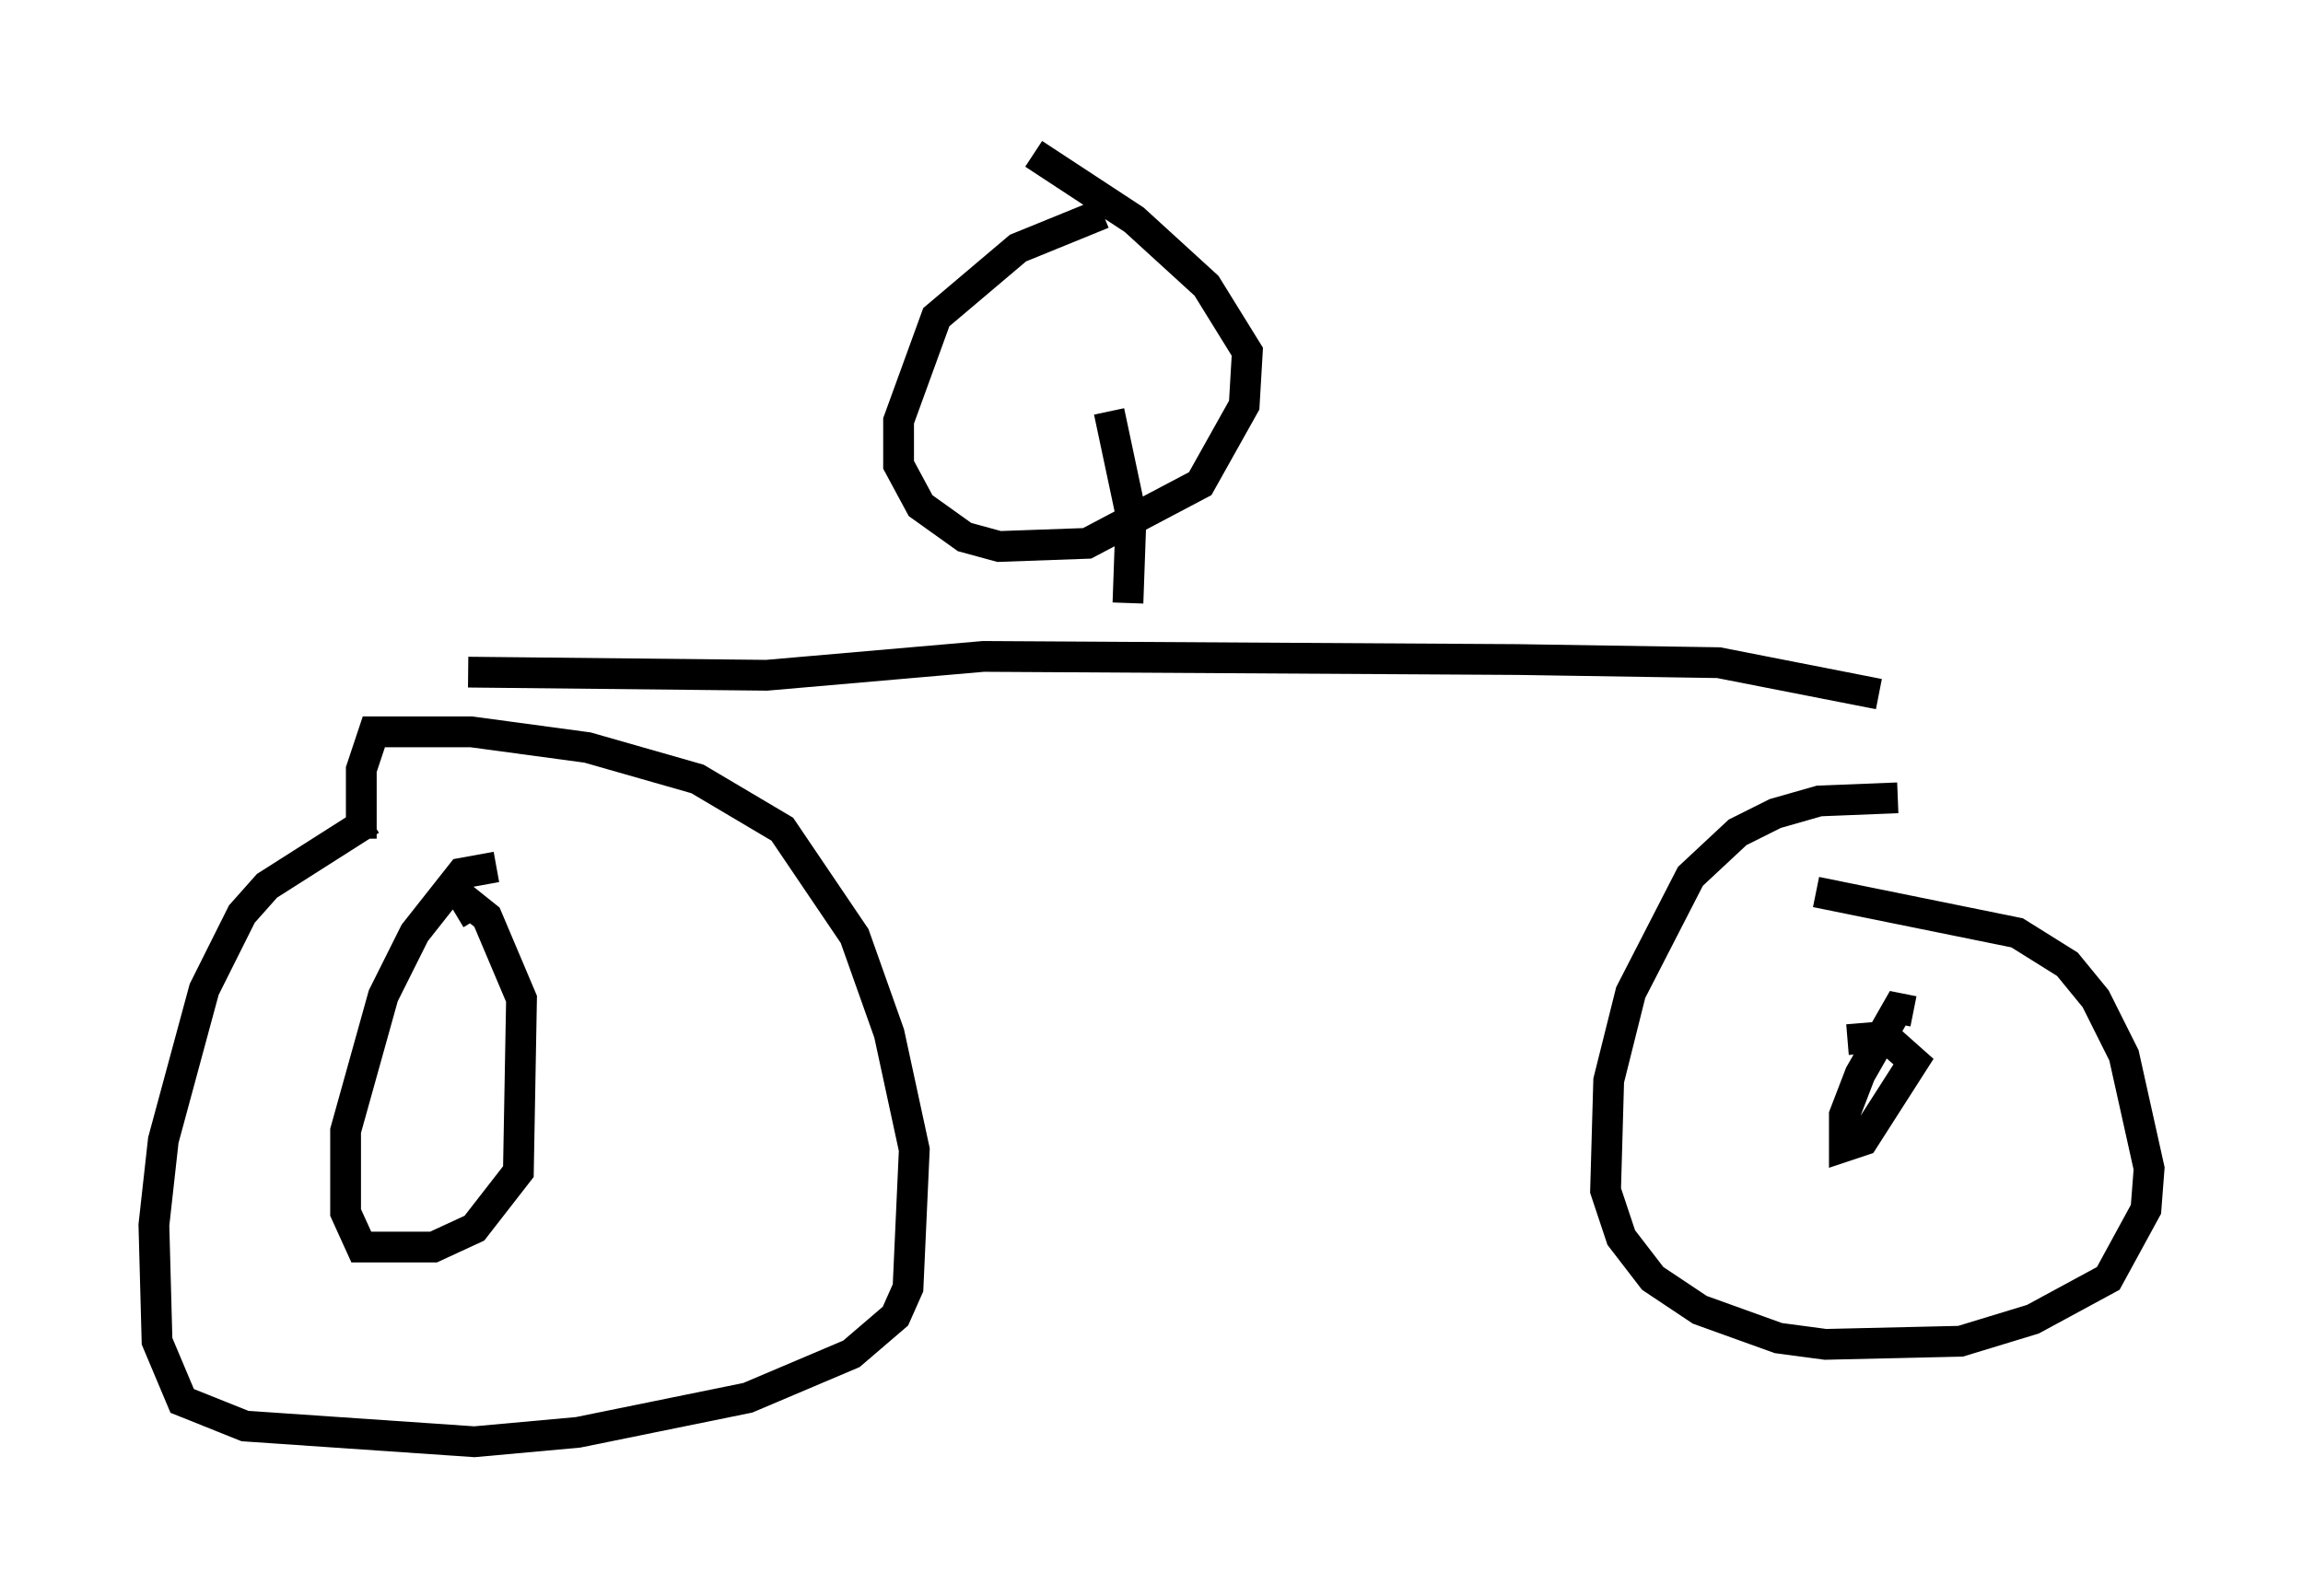 <?xml version="1.0" encoding="utf-8" ?>
<svg baseProfile="full" height="51.855" version="1.1" width="74.824" xmlns="http://www.w3.org/2000/svg" xmlns:ev="http://www.w3.org/2001/xml-events" xmlns:xlink="http://www.w3.org/1999/xlink"><defs /><rect fill="white" height="51.855" width="74.824" x="0" y="0" /><path d="M13.371, 26.234 m-1.327, 0.408 l-3.369, 2.144 -0.817, 0.919 l-1.225, 2.45 -1.327, 4.9 l-0.306, 2.756 0.102, 3.777 l0.817, 1.94 2.042, 0.817 l7.452, 0.51 3.369, -0.306 l5.513, -1.123 3.369, -1.429 l1.429, -1.225 0.408, -0.919 l0.204, -4.492 -0.817, -3.777 l-1.123, -3.165 -2.348, -3.471 l-2.756, -1.633 -3.573, -1.021 l-3.777, -0.51 -3.165, 0.0 l-0.408, 1.225 0.0, 2.246 m4.39, 0.919 l-1.123, 0.204 -1.531, 1.94 l-1.021, 2.042 -1.225, 4.39 l0.0, 2.654 0.51, 1.123 l2.348, 0.0 1.327, -0.613 l1.429, -1.838 0.102, -5.615 l-1.123, -2.654 -0.51, -0.408 l-0.51, 0.306 m46.857, -3.777 l-2.552, 0.102 -1.429, 0.408 l-1.225, 0.613 -1.531, 1.429 l-1.94, 3.777 -0.715, 2.858 l-0.102, 3.573 0.51, 1.531 l1.021, 1.327 1.531, 1.021 l2.552, 0.919 1.531, 0.204 l4.39, -0.102 2.348, -0.715 l2.45, -1.327 1.225, -2.246 l0.102, -1.327 -0.817, -3.675 l-0.919, -1.838 -0.919, -1.123 l-1.633, -1.021 -6.533, -1.327 m3.165, 3.879 l-0.51, -0.102 -1.225, 2.144 l-0.51, 1.327 0.0, 1.021 l0.613, -0.204 1.633, -2.552 l-0.919, -0.817 -1.225, 0.102 m-44.815, -11.944 l9.698, 0.102 7.044, -0.613 l17.354, 0.102 6.533, 0.102 l5.206, 1.021 m-24.398, -2.96 l0.102, -2.858 -0.715, -3.369 m-0.204, -6.431 l-2.756, 1.123 -2.654, 2.246 l-1.225, 3.369 0.0, 1.429 l0.715, 1.327 1.429, 1.021 l1.123, 0.306 2.858, -0.102 l3.675, -1.94 1.429, -2.552 l0.102, -1.735 -1.327, -2.144 l-2.348, -2.144 -3.267, -2.144 " fill="none" stroke="black" stroke-width="1" /></svg>